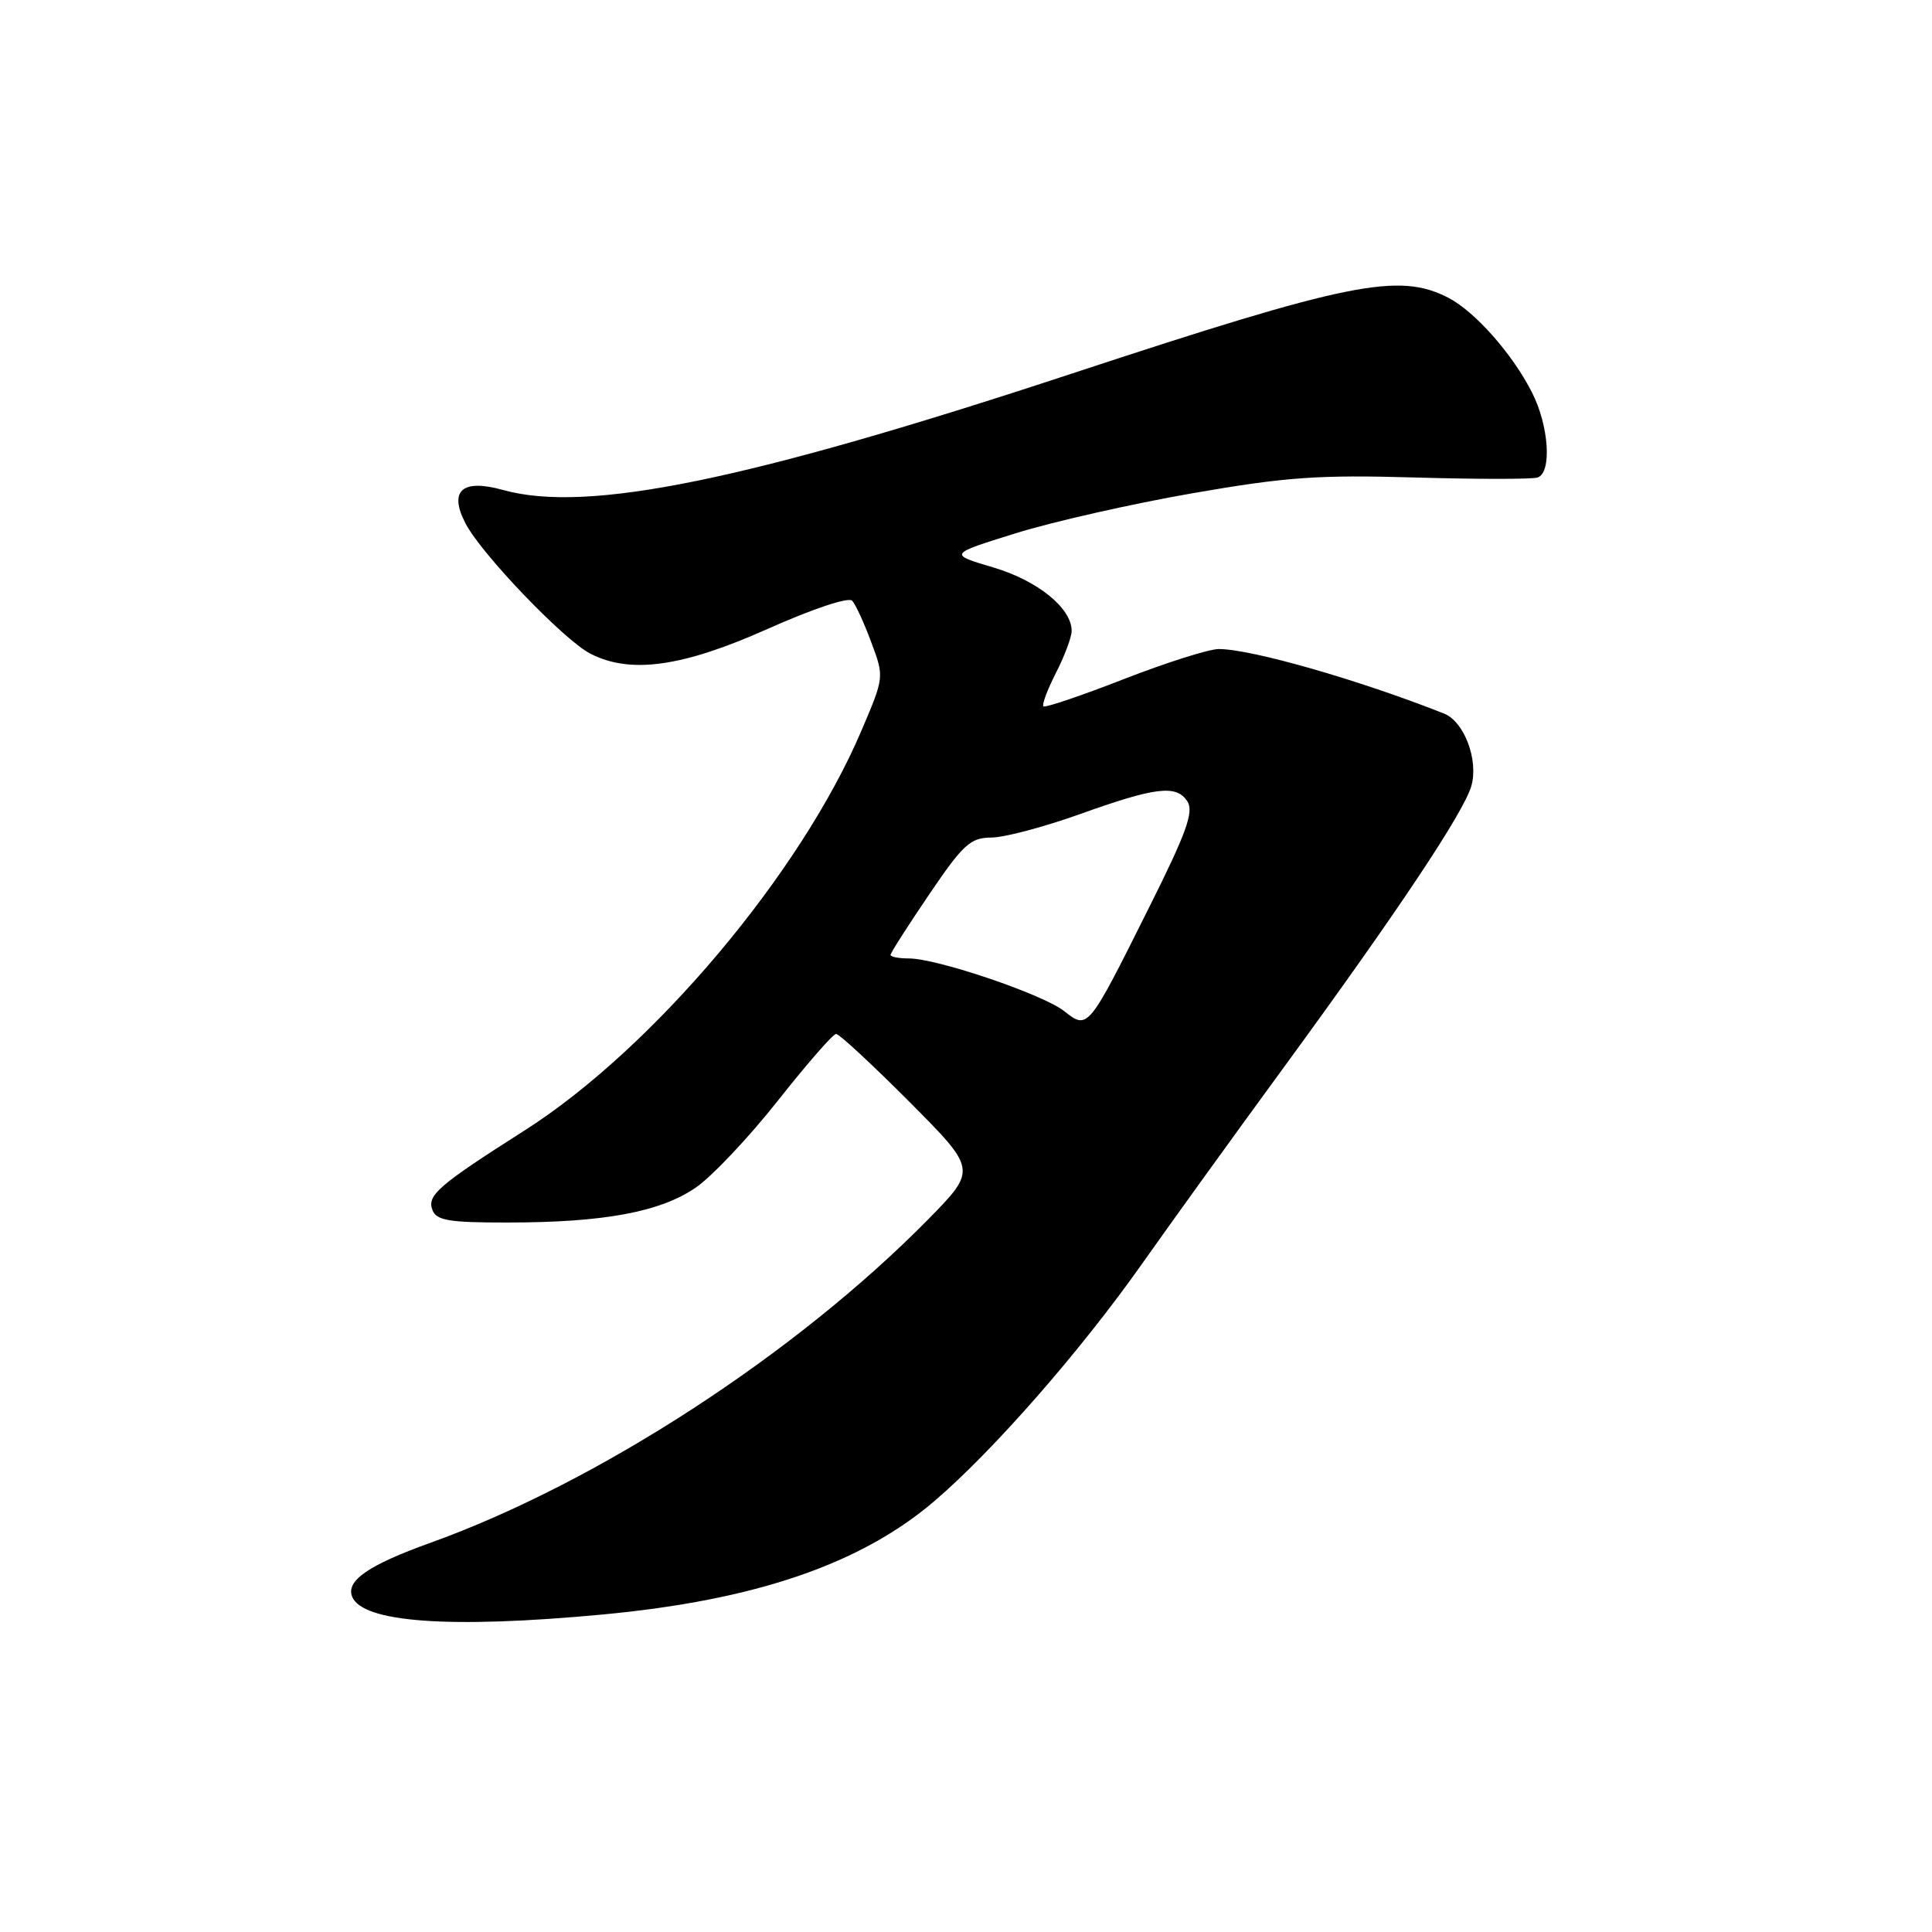 <?xml version="1.0" encoding="UTF-8" standalone="no"?>
<!DOCTYPE svg PUBLIC "-//W3C//DTD SVG 1.1//EN" "http://www.w3.org/Graphics/SVG/1.1/DTD/svg11.dtd" >
<svg xmlns="http://www.w3.org/2000/svg" xmlns:xlink="http://www.w3.org/1999/xlink" version="1.1" viewBox="0 0 256 256">
 <g >
 <path fill="currentColor"
d=" M 79.85 213.93 C 100.03 212.04 114.01 207.27 123.78 198.93 C 131.56 192.29 143.11 179.10 151.30 167.50 C 155.18 162.00 163.62 150.30 170.06 141.50 C 185.18 120.82 193.94 107.68 194.96 104.15 C 195.94 100.73 194.02 95.62 191.36 94.56 C 180.11 90.10 165.80 86.00 161.49 86.00 C 160.20 86.00 154.53 87.80 148.90 89.99 C 143.26 92.19 138.47 93.81 138.26 93.59 C 138.04 93.37 138.79 91.37 139.93 89.14 C 141.07 86.91 142.00 84.41 142.00 83.60 C 142.00 80.57 137.48 76.92 131.59 75.18 C 125.68 73.43 125.68 73.43 134.59 70.66 C 139.49 69.13 150.03 66.75 158.00 65.36 C 170.42 63.20 174.65 62.90 187.50 63.27 C 195.75 63.51 203.06 63.51 203.75 63.27 C 205.66 62.60 205.24 56.39 202.99 51.99 C 200.39 46.87 195.43 41.27 191.90 39.45 C 185.36 36.07 178.78 37.39 142.00 49.51 C 98.88 63.72 77.84 68.03 66.68 64.93 C 61.23 63.41 59.43 65.00 61.68 69.35 C 63.76 73.38 74.68 84.77 78.20 86.60 C 83.49 89.34 90.39 88.39 101.68 83.35 C 107.68 80.67 112.45 79.08 112.92 79.60 C 113.37 80.09 114.51 82.57 115.45 85.11 C 117.17 89.72 117.17 89.72 114.15 96.80 C 106.09 115.74 86.49 139.00 69.45 149.83 C 58.10 157.05 56.55 158.39 57.30 160.33 C 57.83 161.72 59.48 162.00 67.22 161.99 C 80.04 161.99 87.54 160.59 92.22 157.34 C 94.38 155.85 99.26 150.67 103.09 145.82 C 106.92 140.97 110.38 137.00 110.79 137.00 C 111.20 137.00 115.57 141.05 120.50 146.00 C 129.45 154.99 129.45 154.99 122.98 161.58 C 105.43 179.41 79.18 196.47 57.00 204.44 C 48.86 207.37 45.85 209.43 46.65 211.54 C 47.98 214.99 59.60 215.83 79.85 213.93 Z  M 141.00 133.97 C 138.17 131.75 124.17 127.00 120.45 127.00 C 119.10 127.00 118.00 126.79 118.00 126.53 C 118.00 126.27 120.30 122.67 123.11 118.53 C 127.63 111.86 128.58 111.00 131.36 110.98 C 133.09 110.97 138.32 109.58 143.00 107.91 C 153.15 104.27 155.89 103.94 157.34 106.20 C 158.21 107.57 157.21 110.35 152.28 120.20 C 144.14 136.51 144.17 136.47 141.00 133.97 Z "/>
</g>
</svg>